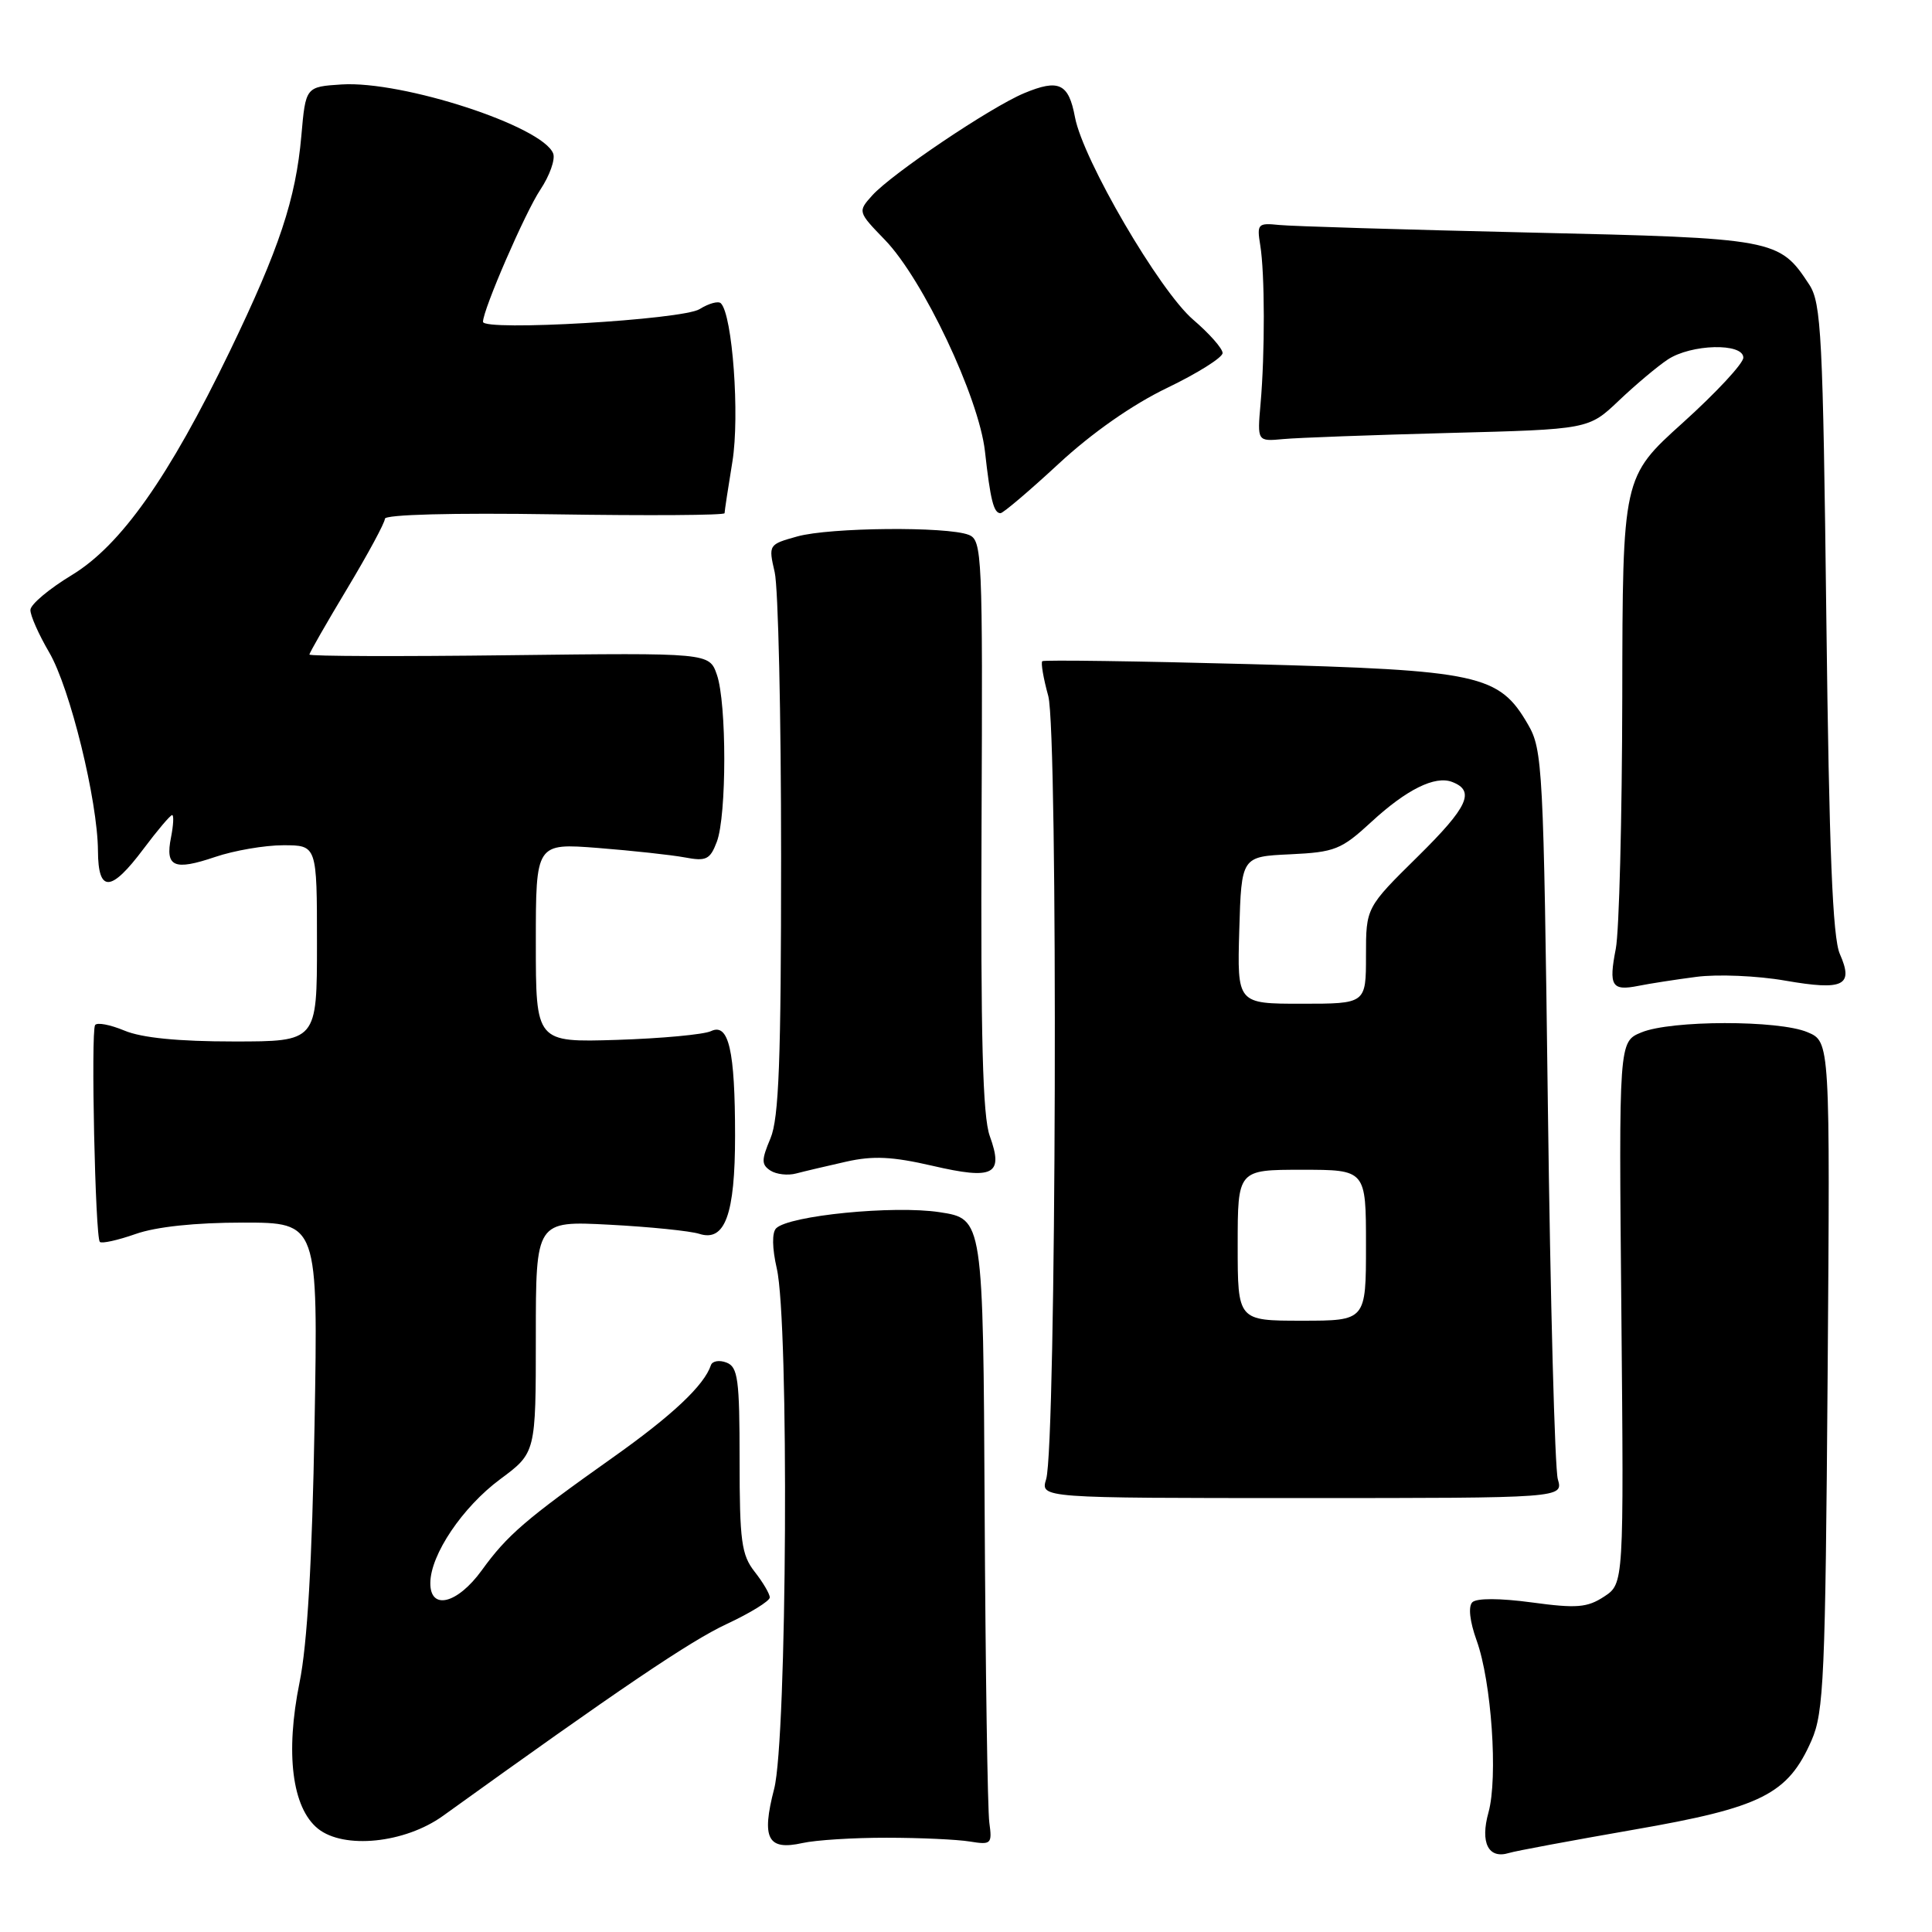 <?xml version="1.0" encoding="UTF-8" standalone="no"?>
<!DOCTYPE svg PUBLIC "-//W3C//DTD SVG 1.1//EN" "http://www.w3.org/Graphics/SVG/1.1/DTD/svg11.dtd" >
<svg xmlns="http://www.w3.org/2000/svg" xmlns:xlink="http://www.w3.org/1999/xlink" version="1.1" viewBox="0 0 256 256">
 <g >
 <path fill="currentColor"
d=" M 216.50 242.44 C 233.44 239.50 236.90 237.76 240.04 230.61 C 241.67 226.89 241.87 222.26 242.17 182.27 C 242.50 138.03 242.50 138.03 239.50 136.77 C 235.68 135.15 221.41 135.17 217.49 136.80 C 214.50 138.03 214.50 138.03 214.84 173.94 C 215.17 209.84 215.17 209.84 212.55 211.56 C 210.32 213.02 208.92 213.14 202.97 212.33 C 198.73 211.76 195.65 211.75 195.09 212.31 C 194.53 212.87 194.75 214.84 195.66 217.37 C 197.63 222.81 198.51 235.55 197.23 240.16 C 196.11 244.18 197.22 246.37 199.95 245.53 C 200.80 245.26 208.25 243.88 216.50 242.44 Z  M 117.50 243.51 C 121.90 243.51 126.85 243.74 128.50 244.01 C 131.34 244.47 131.48 244.34 131.09 241.50 C 130.86 239.85 130.58 221.18 130.47 200.00 C 130.27 161.50 130.27 161.50 124.50 160.62 C 118.43 159.69 104.54 161.06 102.84 162.76 C 102.28 163.32 102.31 165.39 102.93 168.09 C 104.57 175.20 104.29 230.44 102.58 237.03 C 100.87 243.63 101.72 245.24 106.34 244.21 C 108.08 243.82 113.10 243.50 117.50 243.51 Z  M 58.70 240.61 C 82.01 223.83 91.40 217.48 96.25 215.21 C 99.41 213.74 102.00 212.14 102.00 211.67 C 102.00 211.20 101.10 209.67 100.00 208.27 C 98.25 206.04 98.00 204.22 98.00 193.47 C 98.00 182.77 97.78 181.13 96.27 180.55 C 95.32 180.18 94.39 180.34 94.20 180.89 C 93.31 183.57 89.07 187.56 81.17 193.15 C 69.65 201.31 67.21 203.41 63.84 208.07 C 60.60 212.54 56.99 213.43 57.02 209.75 C 57.04 206.00 61.29 199.70 66.28 196.00 C 71.00 192.50 71.00 192.50 71.00 177.14 C 71.00 161.77 71.00 161.77 80.75 162.28 C 86.11 162.56 91.47 163.11 92.66 163.49 C 96.07 164.59 97.40 160.92 97.40 150.50 C 97.40 139.15 96.56 135.51 94.21 136.63 C 93.27 137.08 87.66 137.60 81.75 137.79 C 71.00 138.12 71.00 138.12 71.00 124.92 C 71.00 111.72 71.00 111.72 79.25 112.36 C 83.79 112.72 88.95 113.28 90.73 113.61 C 93.57 114.15 94.09 113.90 94.98 111.55 C 96.30 108.09 96.30 93.16 94.99 89.40 C 93.98 86.50 93.98 86.50 67.49 86.82 C 52.92 87.00 41.00 86.96 41.00 86.73 C 41.00 86.51 43.25 82.58 46.00 78.00 C 48.75 73.42 51.00 69.26 51.00 68.74 C 51.00 68.18 59.93 67.94 73.50 68.15 C 85.88 68.34 96.00 68.28 96.01 68.00 C 96.01 67.72 96.48 64.64 97.05 61.15 C 98.03 55.08 97.06 41.73 95.52 40.19 C 95.19 39.85 93.92 40.20 92.70 40.96 C 90.46 42.37 64.00 43.92 64.00 42.64 C 64.00 41.03 69.60 28.12 71.60 25.13 C 72.83 23.28 73.60 21.12 73.30 20.34 C 71.91 16.73 53.37 10.68 45.27 11.19 C 40.50 11.50 40.50 11.50 39.93 18.00 C 39.19 26.39 37.01 32.94 30.47 46.50 C 22.37 63.26 16.02 72.26 9.50 76.21 C 6.51 78.02 4.04 80.09 4.03 80.82 C 4.01 81.55 5.13 84.07 6.51 86.43 C 9.28 91.15 12.94 106.08 12.98 112.75 C 13.01 118.32 14.69 118.25 19.00 112.50 C 20.85 110.03 22.57 108.00 22.81 108.00 C 23.05 108.00 22.98 109.33 22.66 110.96 C 21.87 114.88 23.05 115.40 28.51 113.55 C 31.02 112.70 35.08 112.00 37.53 112.00 C 42.00 112.00 42.00 112.00 42.00 125.00 C 42.00 138.00 42.00 138.00 30.97 138.00 C 23.63 138.00 18.78 137.52 16.49 136.56 C 14.59 135.77 12.85 135.44 12.60 135.83 C 12.03 136.76 12.62 163.96 13.23 164.56 C 13.48 164.81 15.61 164.34 17.97 163.51 C 20.69 162.55 25.88 162.00 32.20 162.00 C 42.15 162.00 42.15 162.00 41.68 188.75 C 41.36 206.96 40.72 217.88 39.69 222.94 C 37.79 232.30 38.70 239.53 42.12 242.30 C 45.55 245.07 53.64 244.25 58.70 240.61 Z  M 206.42 196.00 C 206.02 194.62 205.43 172.35 205.10 146.50 C 204.53 101.69 204.41 99.34 202.47 96.00 C 198.63 89.37 196.06 88.81 165.63 88.00 C 150.71 87.60 138.33 87.43 138.11 87.61 C 137.90 87.79 138.25 89.87 138.90 92.22 C 140.22 97.04 139.97 191.56 138.62 196.00 C 137.86 198.50 137.86 198.50 172.50 198.50 C 207.14 198.50 207.14 198.50 206.42 196.00 Z  M 112.11 153.93 C 115.70 153.12 118.25 153.25 123.54 154.47 C 131.68 156.36 133.01 155.67 131.15 150.53 C 130.21 147.95 129.94 137.43 130.06 109.34 C 130.22 73.37 130.14 71.57 128.36 70.87 C 125.49 69.74 109.96 69.88 105.65 71.08 C 101.84 72.14 101.81 72.18 102.65 75.82 C 103.12 77.85 103.50 94.80 103.50 113.50 C 103.50 140.51 103.21 148.19 102.09 150.84 C 100.88 153.72 100.88 154.31 102.09 155.11 C 102.87 155.61 104.40 155.79 105.50 155.49 C 106.60 155.20 109.58 154.50 112.11 153.93 Z  M 224.77 129.44 C 227.55 129.07 232.86 129.29 236.56 129.94 C 244.29 131.28 245.65 130.62 243.79 126.41 C 242.83 124.26 242.37 112.73 242.00 81.95 C 241.55 44.46 241.33 40.15 239.74 37.72 C 235.76 31.65 235.30 31.56 202.55 30.81 C 186.02 30.43 171.15 29.98 169.50 29.81 C 166.67 29.52 166.53 29.67 166.99 32.50 C 167.60 36.20 167.62 46.81 167.03 53.50 C 166.59 58.50 166.59 58.50 170.04 58.18 C 171.94 58.00 181.82 57.64 192.00 57.37 C 210.50 56.89 210.50 56.89 214.50 53.09 C 216.70 51.00 219.61 48.55 220.97 47.65 C 224.07 45.58 231.00 45.41 231.00 47.39 C 231.00 48.16 227.40 52.03 223.00 56.00 C 215.00 63.21 215.00 63.21 214.96 92.36 C 214.93 108.39 214.55 123.40 214.10 125.72 C 213.14 130.65 213.56 131.34 217.10 130.63 C 218.54 130.34 221.99 129.80 224.77 129.44 Z  M 140.27 61.46 C 144.69 57.36 150.08 53.59 154.67 51.39 C 158.70 49.45 162.00 47.37 162.00 46.78 C 162.00 46.18 160.24 44.19 158.09 42.35 C 153.63 38.52 143.50 21.17 142.44 15.53 C 141.60 11.04 140.30 10.43 135.70 12.35 C 131.25 14.21 118.14 23.04 115.57 25.90 C 113.65 28.04 113.66 28.07 117.25 31.78 C 122.30 36.99 129.70 52.64 130.51 59.79 C 131.23 66.27 131.67 68.00 132.57 68.00 C 132.92 68.00 136.38 65.06 140.27 61.46 Z  M 164.00 165.00 C 164.00 155.00 164.00 155.00 172.50 155.00 C 181.00 155.00 181.00 155.00 181.00 165.00 C 181.00 175.00 181.00 175.00 172.50 175.00 C 164.00 175.00 164.00 175.00 164.00 165.00 Z  M 164.21 123.25 C 164.50 113.50 164.50 113.50 170.95 113.20 C 176.88 112.92 177.73 112.58 181.70 108.92 C 186.37 104.61 190.15 102.74 192.41 103.61 C 195.51 104.79 194.53 106.92 187.90 113.46 C 181.00 120.26 181.00 120.26 181.00 126.63 C 181.00 133.00 181.00 133.00 172.46 133.00 C 163.93 133.00 163.93 133.00 164.21 123.25 Z "/>
</g>
</svg>